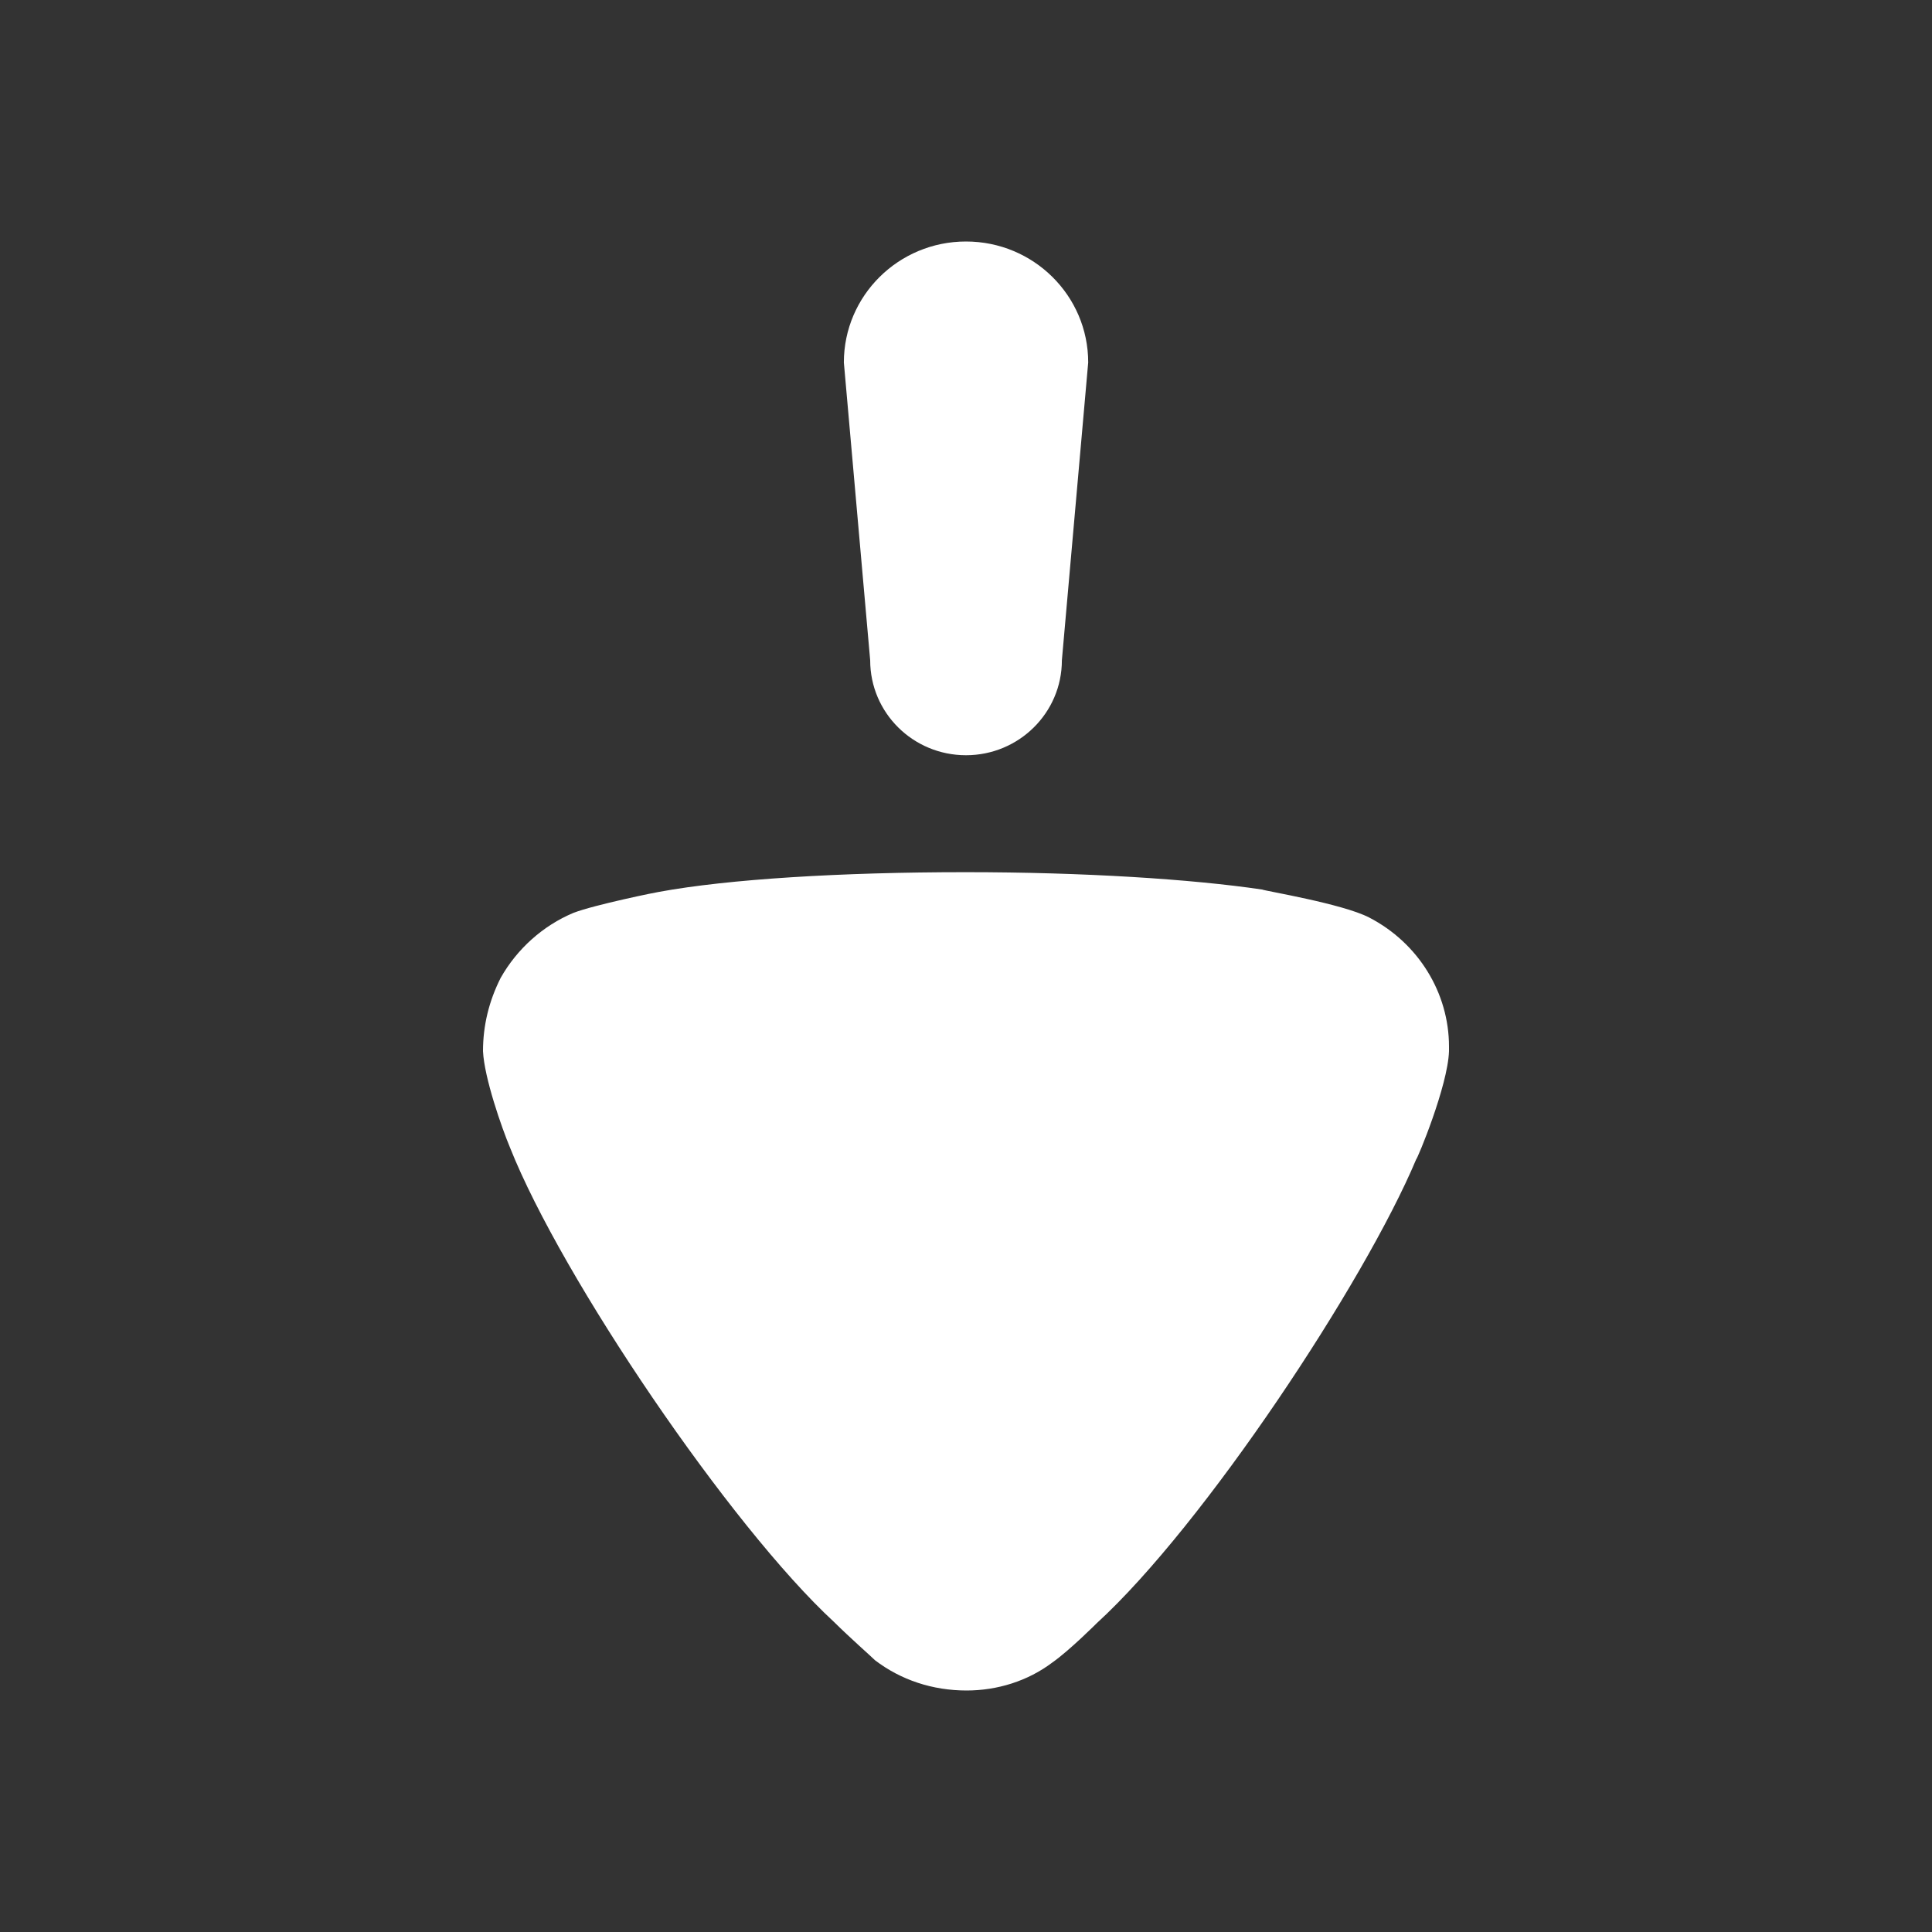 <svg width="32" height="32" viewBox="0 0 32 32" fill="none" xmlns="http://www.w3.org/2000/svg">
<rect x="0" y="0" width="32" height="32" fill="#333333" stroke="none"/>
<path d="M14.413 10.937L13.977 6.004C13.977 4.897 14.883 4 16 4C17.118 4 18.024 4.897 18.024 6.004L17.588 10.937C17.588 11.805 16.877 12.509 16 12.509C15.122 12.509 14.413 11.805 14.413 10.937Z" fill="white"/>
<path d="M14.493 27.499C14.415 27.422 14.086 27.134 13.813 26.864C12.102 25.285 9.304 21.165 8.448 19.009C8.311 18.682 8.021 17.854 8 17.411C8 16.987 8.098 16.583 8.292 16.198C8.564 15.716 8.993 15.332 9.498 15.12C9.848 14.985 10.898 14.772 10.917 14.772C12.064 14.561 13.929 14.446 15.991 14.446C17.953 14.446 19.742 14.561 20.908 14.734C20.929 14.753 22.232 14.966 22.678 15.197C23.495 15.62 24 16.448 24 17.334L24 17.411C23.981 17.988 23.474 19.201 23.457 19.201C22.6 21.242 19.938 25.265 18.168 26.883C18.168 26.883 17.712 27.339 17.429 27.537C17.021 27.845 16.515 28 16.01 28C15.446 28 14.922 27.826 14.493 27.499Z" fill="white"/>
</svg>

